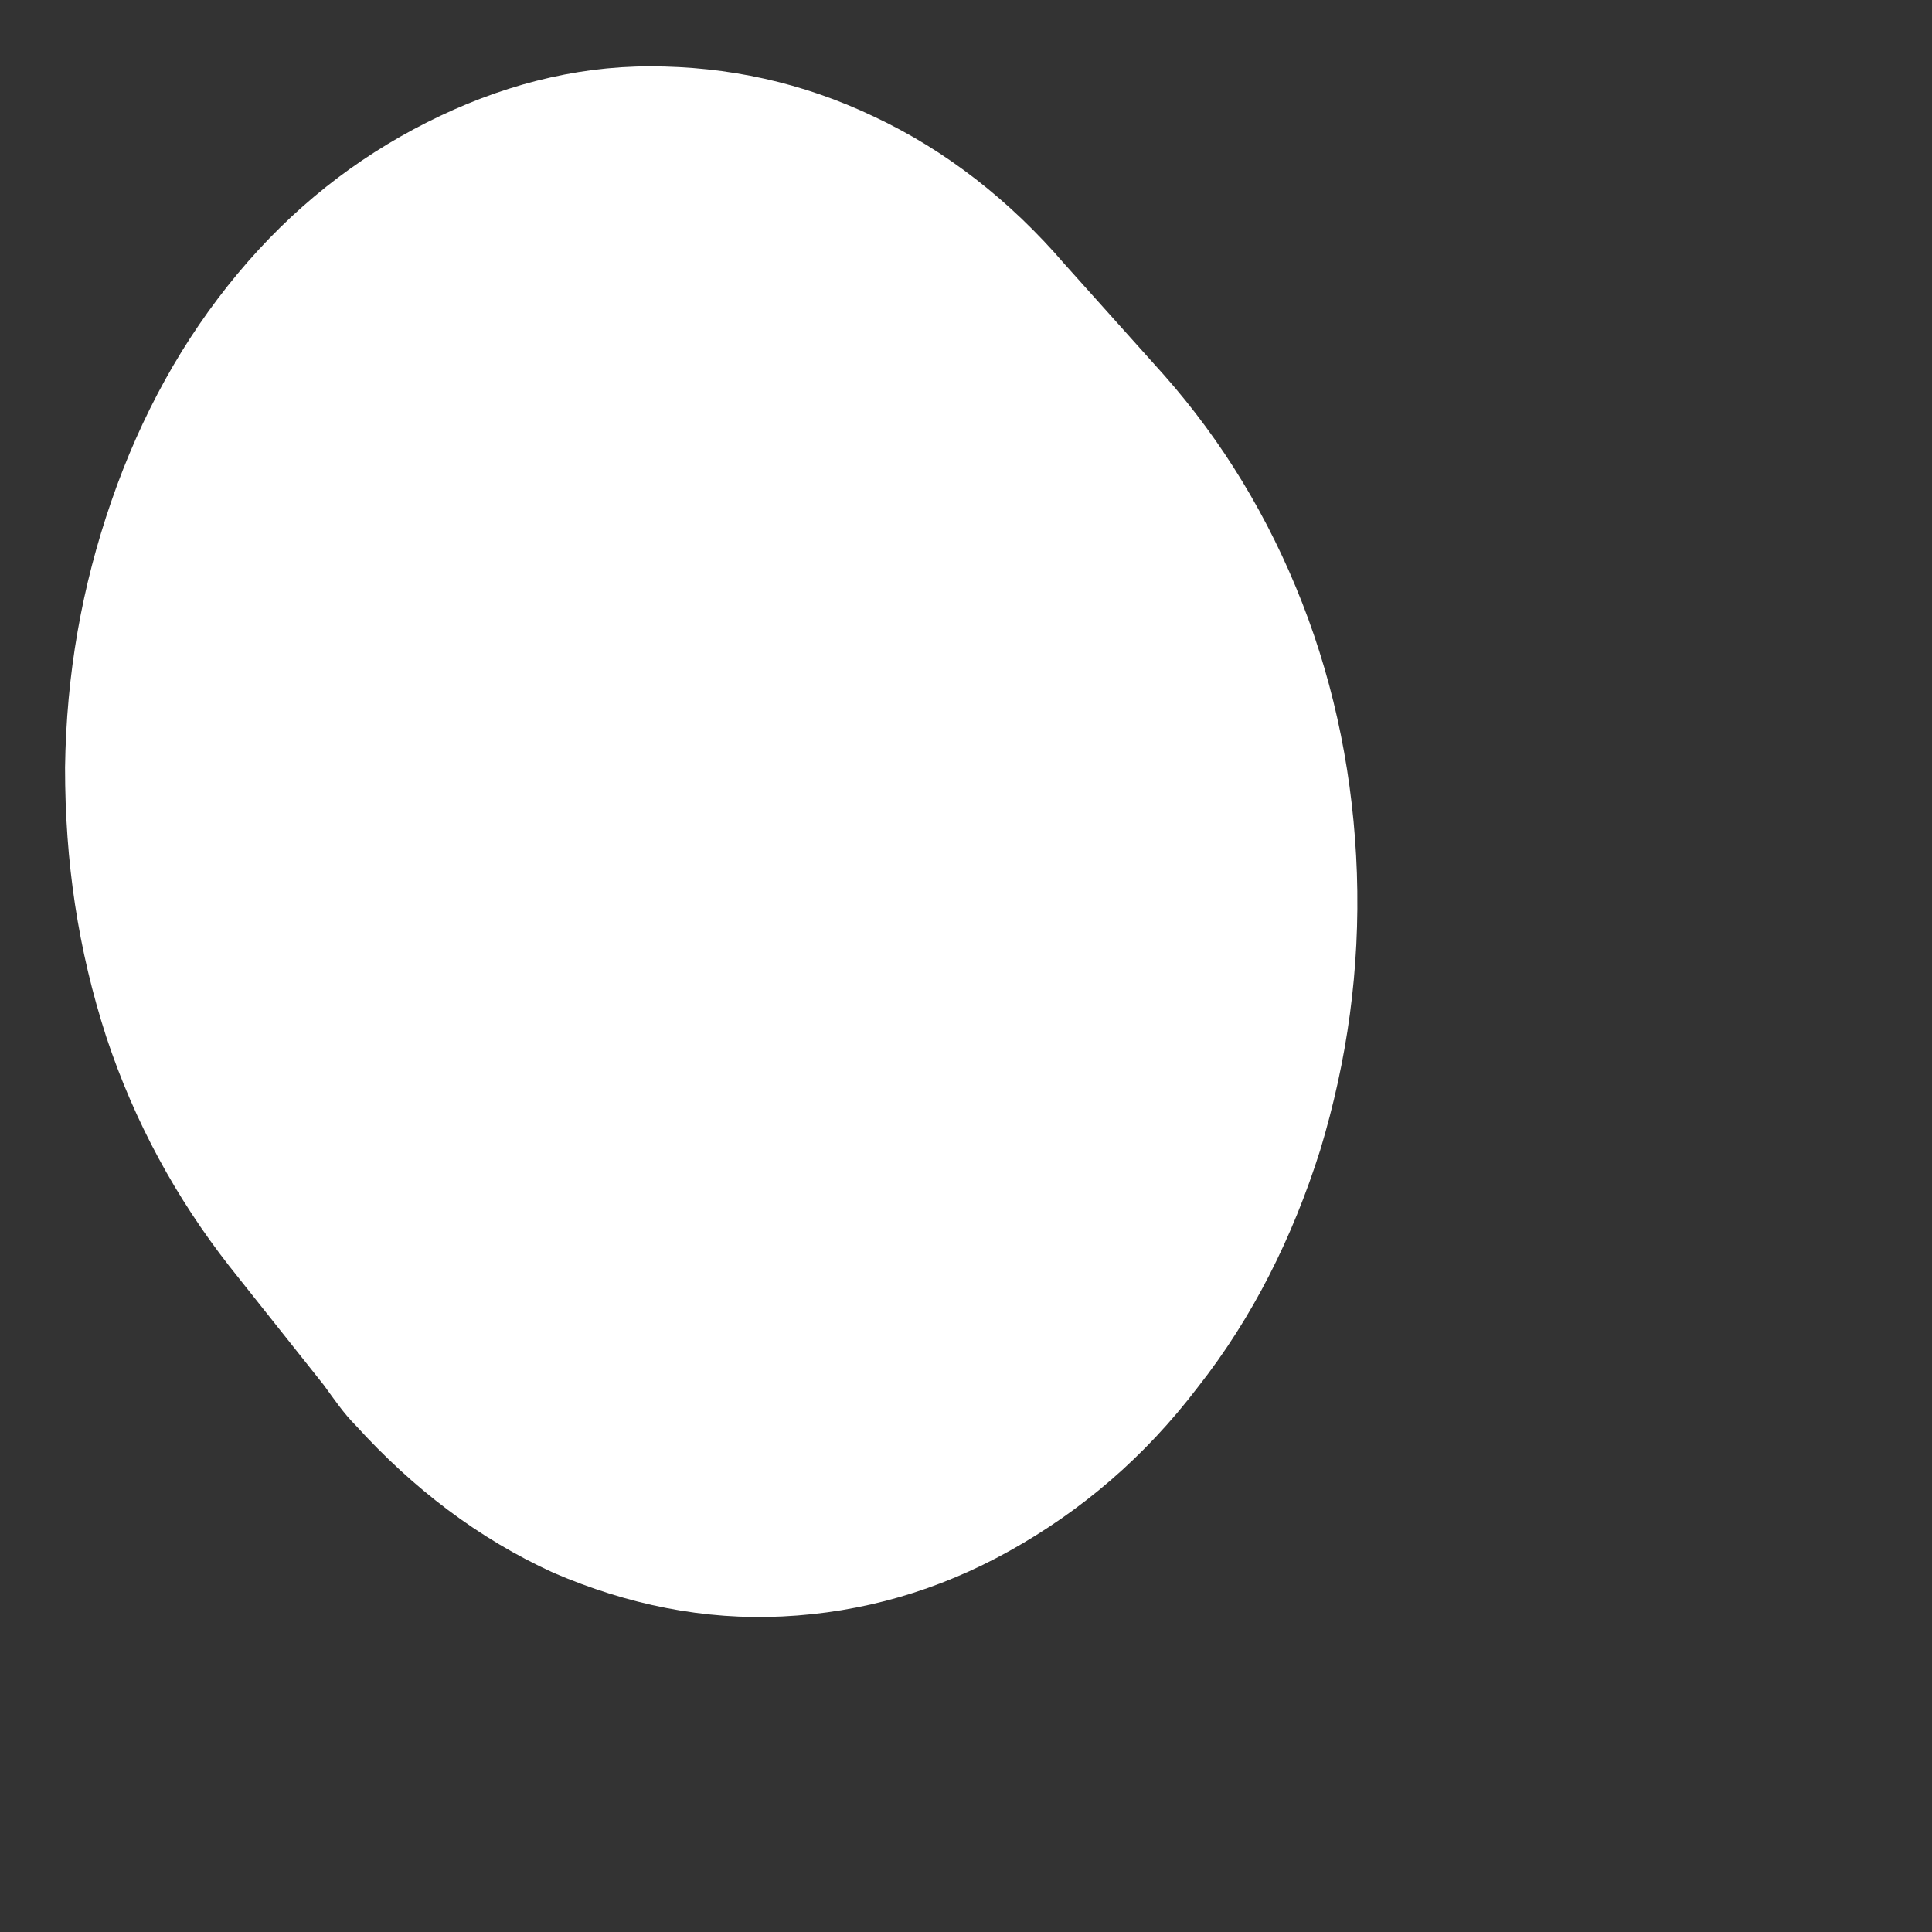 <svg width="3" height="3" viewBox="0 0 3 3" fill="none" xmlns="http://www.w3.org/2000/svg">
<rect x="0" y="0" width="3" height="3" fill="#333333" stroke="none"/>
<path d="M1.653 0.41L1.808 0.583C1.898 0.685 1.97 0.803 2.022 0.936C2.074 1.069 2.102 1.211 2.107 1.356C2.112 1.505 2.092 1.647 2.05 1.786C2.007 1.922 1.945 2.046 1.86 2.154C1.777 2.263 1.679 2.346 1.568 2.408C1.457 2.47 1.339 2.504 1.215 2.51C1.094 2.516 0.975 2.492 0.859 2.442C0.743 2.389 0.642 2.312 0.552 2.213C0.534 2.195 0.519 2.173 0.503 2.151L0.356 1.966C0.274 1.861 0.209 1.743 0.165 1.61C0.121 1.474 0.101 1.338 0.101 1.192C0.103 1.047 0.127 0.911 0.173 0.778C0.219 0.645 0.284 0.527 0.369 0.425C0.454 0.323 0.552 0.246 0.663 0.19C0.774 0.134 0.89 0.103 1.009 0.103C1.13 0.103 1.246 0.128 1.357 0.181C1.468 0.233 1.568 0.311 1.653 0.41Z" fill="white"/>
</svg>
